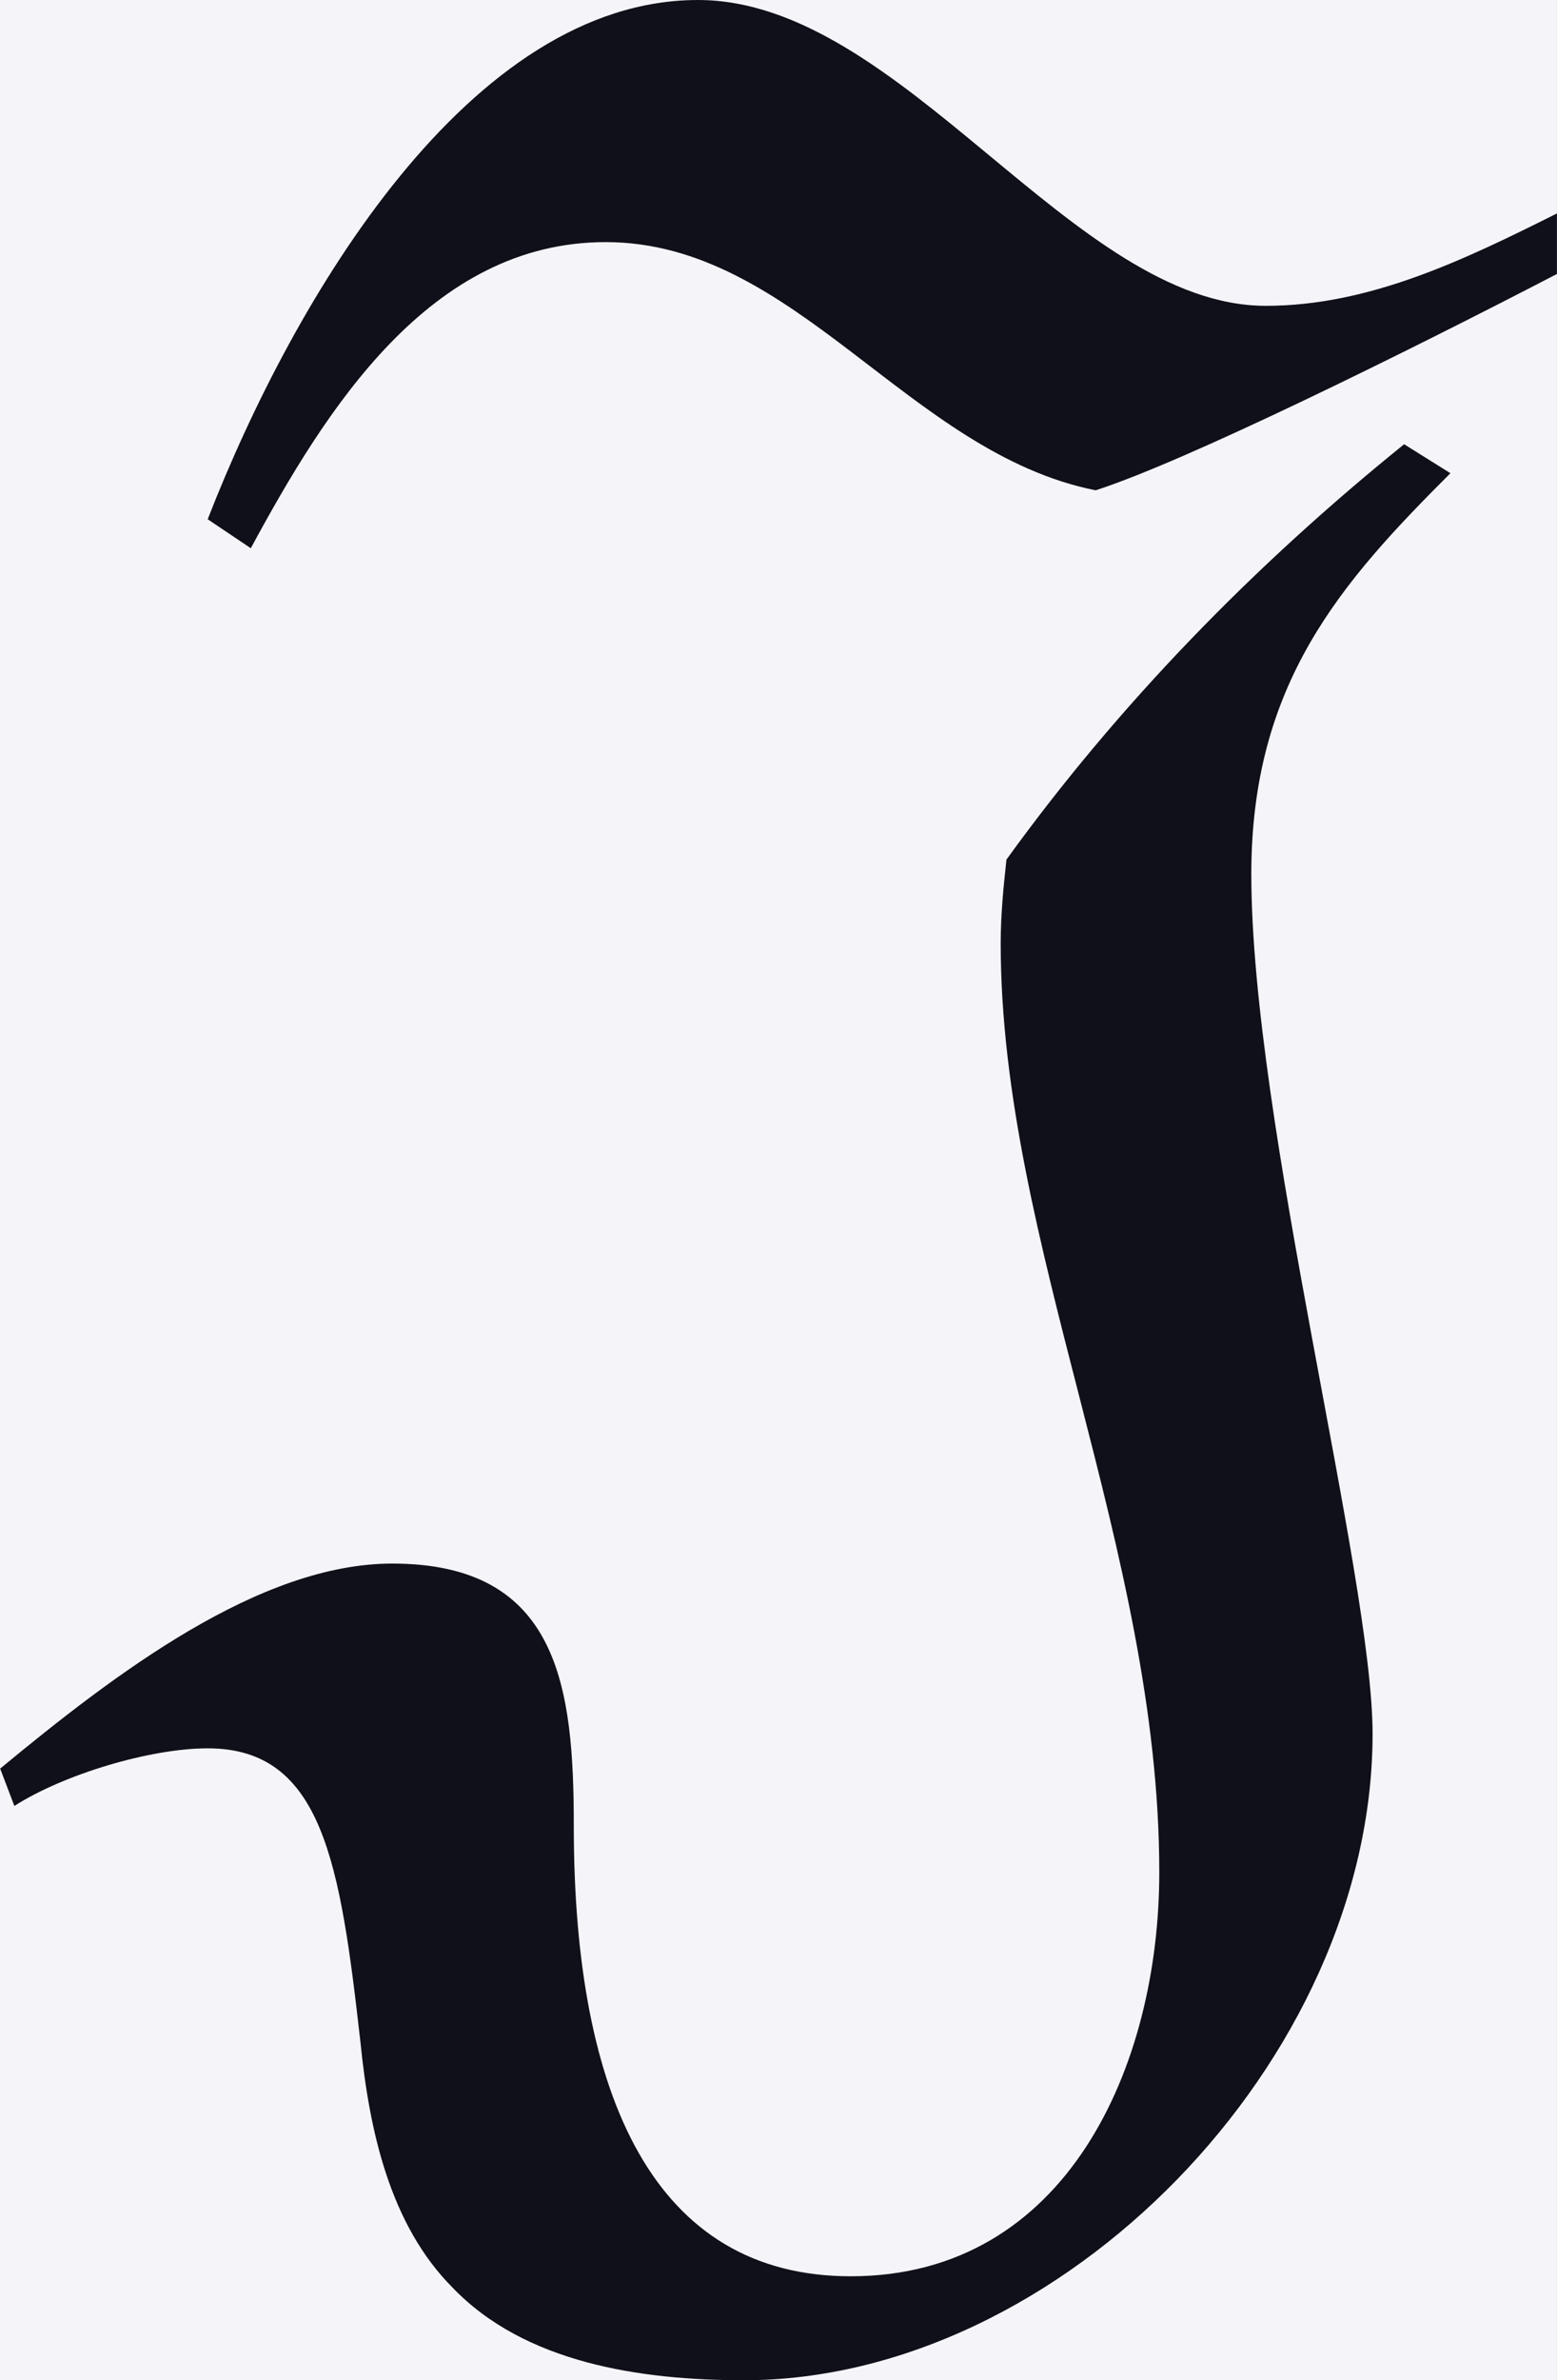 <?xml version='1.0' encoding='UTF-8'?>
<!-- This file was generated by dvisvgm 3.0.3 -->
<svg version='1.1' xmlns='http://www.w3.org/2000/svg' xmlns:xlink='http://www.w3.org/1999/xlink' width='21.035pt' height='32.137pt' viewBox='-57.538 41.094 21.035 32.137'>
<rect x="-57.538" y="41.094" width="21.035" height="32.137" fill="#808080" stroke="none"/>
<defs>
<path id='g0-74' d='M.687-4.941C.946-5.42 1.305-5.998 1.913-5.998C2.57-5.998 2.959-5.27 3.606-5.141C3.915-5.24 4.682-5.619 5.2-5.888V-6.097C4.882-5.938 4.553-5.778 4.194-5.778C3.527-5.778 2.939-6.834 2.232-6.834C1.445-6.834 .837-5.808 .538-5.041L.687-4.941ZM-.13-.598C.04-.707 .339-.797 .538-.797C.936-.797 .996-.399 1.066 .219C1.096 .518 1.166 .847 1.385 1.066C1.634 1.325 2.032 1.385 2.391 1.385C3.487 1.385 4.563 .279 4.563-.847C4.563-1.395 4.144-2.959 4.144-3.816C4.144-4.473 4.453-4.822 4.832-5.2L4.672-5.3C4.154-4.882 3.686-4.403 3.298-3.866C3.288-3.776 3.278-3.676 3.278-3.577C3.278-2.54 3.826-1.484 3.826-.369C3.826 .299 3.507 1.026 2.76 1.026C2.082 1.026 1.803 .408 1.803-.528C1.803-1.006 1.753-1.435 1.176-1.435C.717-1.435 .219-1.056-.179-.727L-.13-.598Z'/>
</defs>
<g id='page1' transform='matrix(3.91 0 0 3.91 0 0)'>
<rect x='-14.716' y='10.51' width='5.38' height='8.219' fill='#f5f5f9'/>
<g fill='#0f1019'>
<use x='-14.536' y='17.344' xlink:href='#g0-74'/>
</g>
</g>
</svg>
